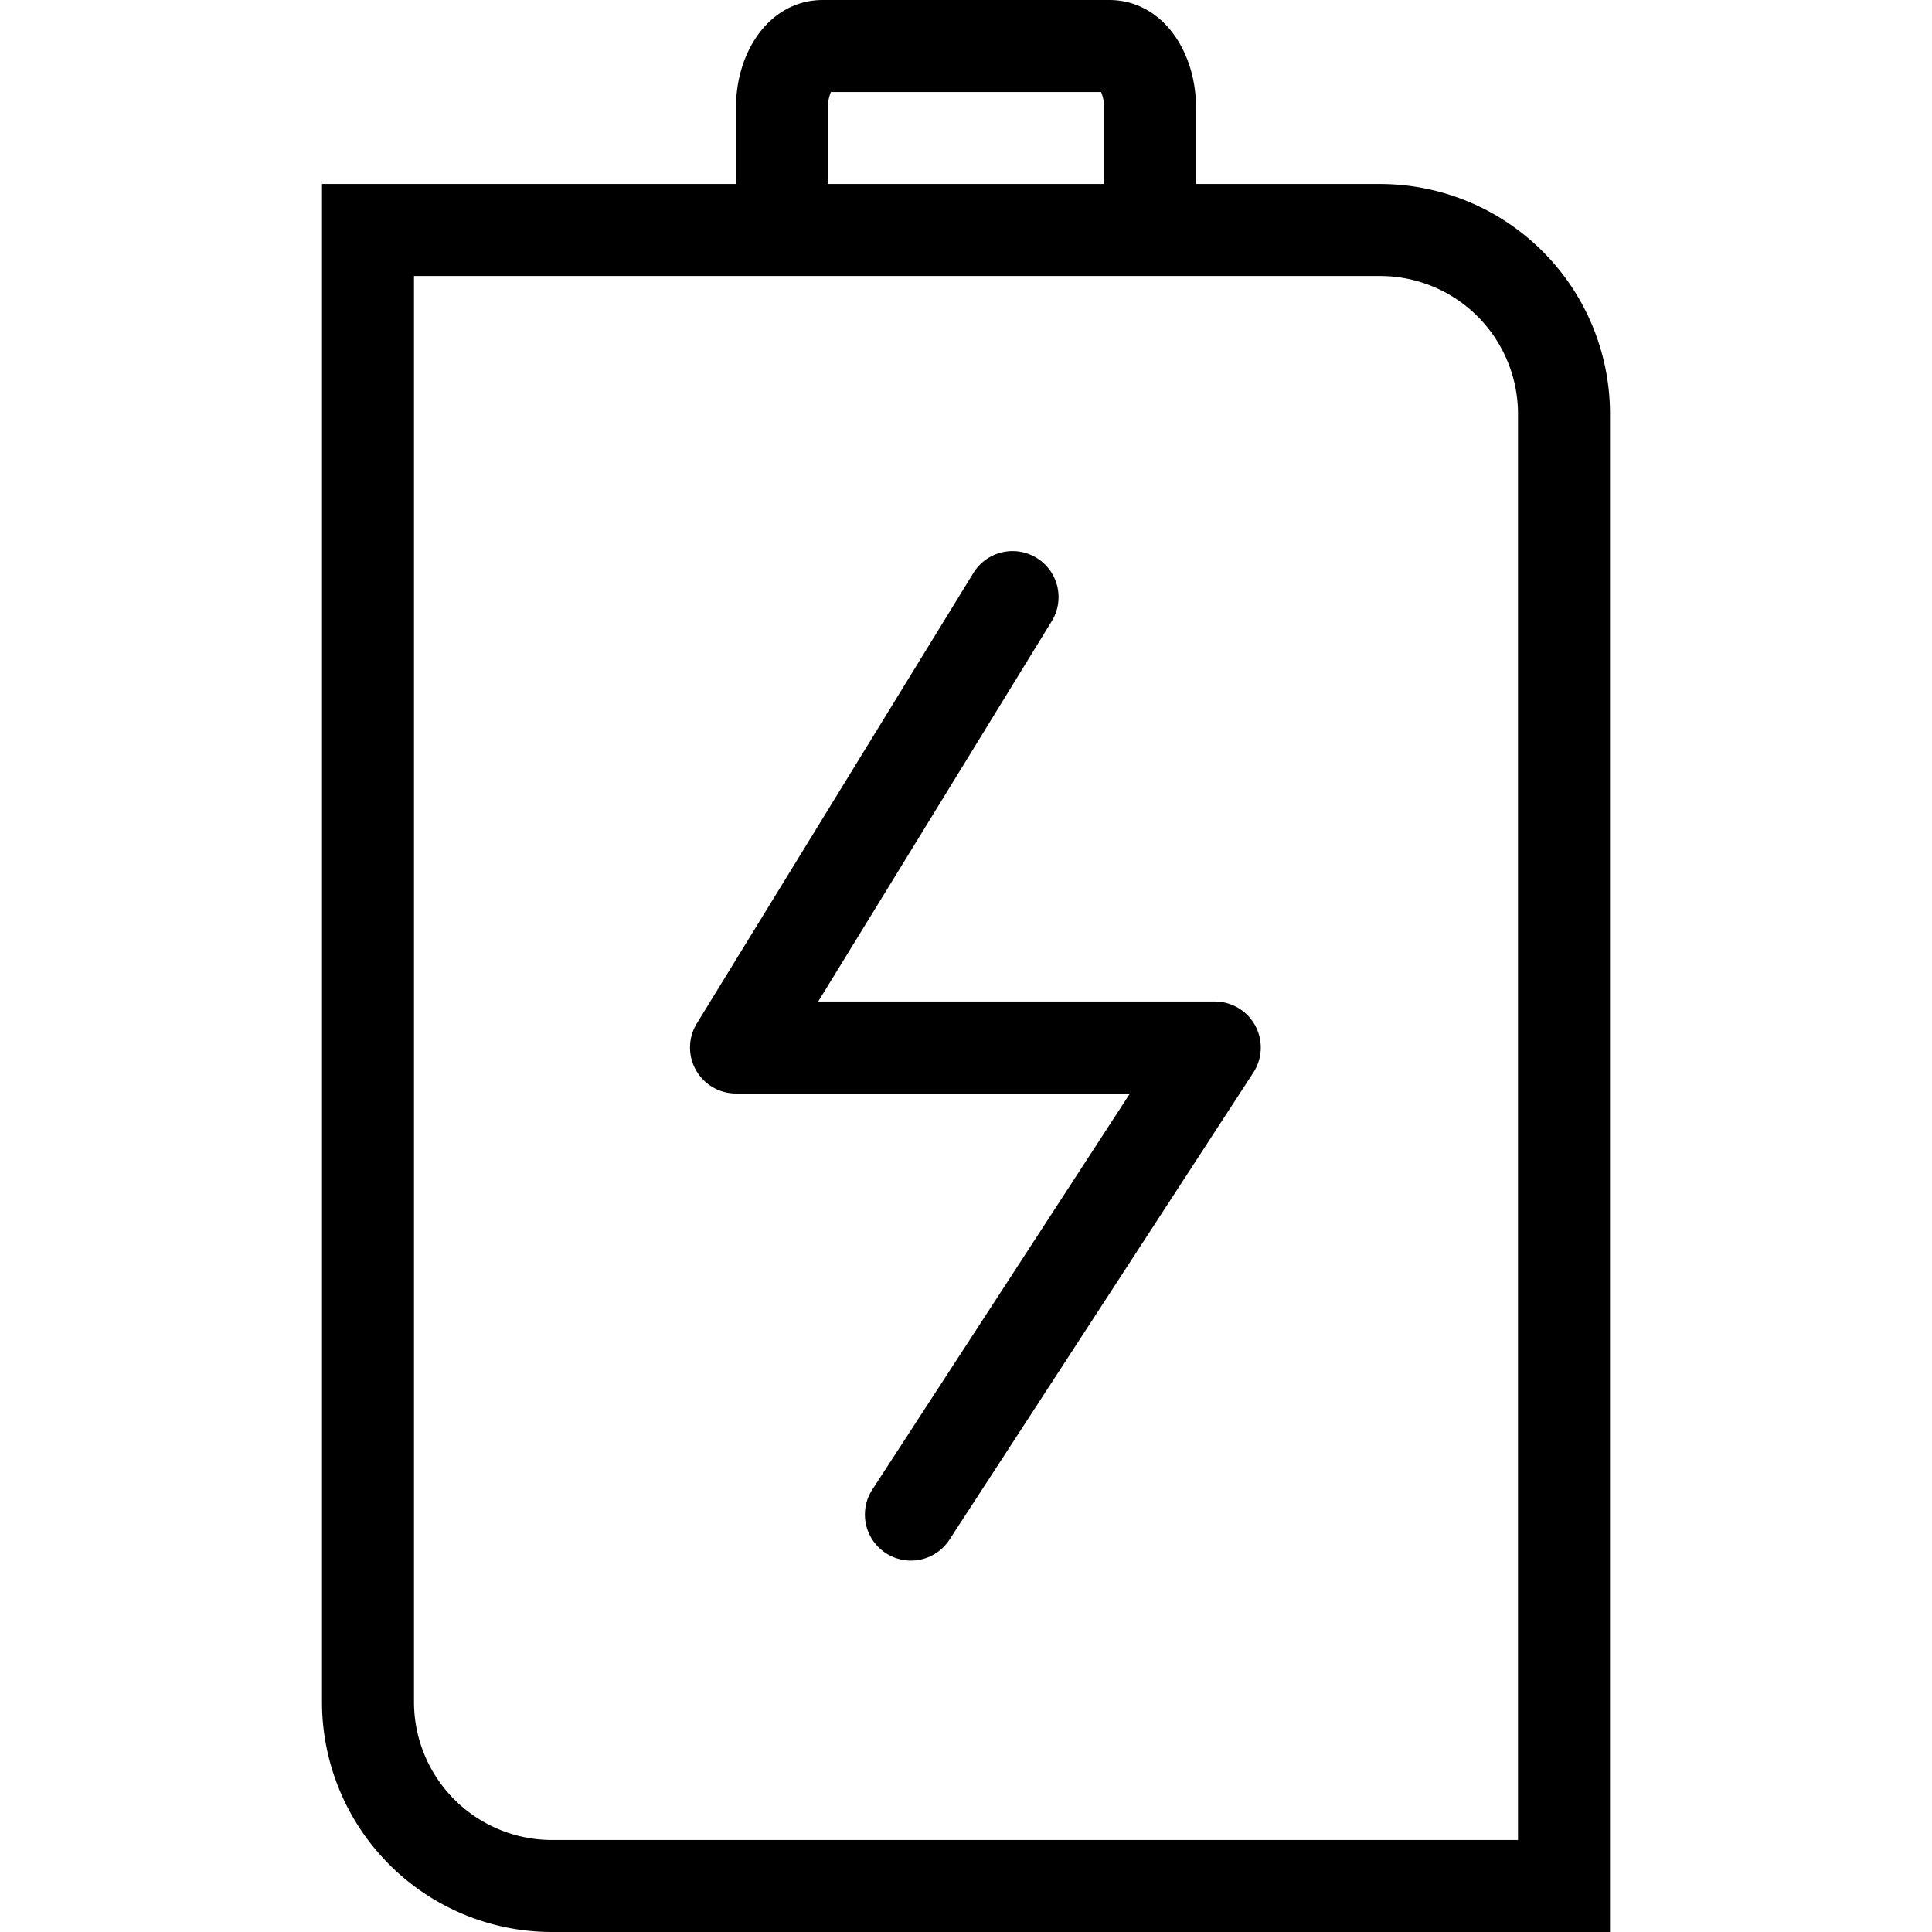 <?xml version="1.0" standalone="no"?><!DOCTYPE svg PUBLIC "-//W3C//DTD SVG 1.1//EN" "http://www.w3.org/Graphics/SVG/1.1/DTD/svg11.dtd"><svg t="1651330915839" class="icon" viewBox="0 0 1024 1024" version="1.1" xmlns="http://www.w3.org/2000/svg" p-id="23713" width="128" height="128" xmlns:xlink="http://www.w3.org/1999/xlink"><defs><style type="text/css">@font-face { font-family: feedback-iconfont; src: url("//at.alicdn.com/t/font_1031158_u69w8yhxdu.woff2?t=1630033759944") format("woff2"), url("//at.alicdn.com/t/font_1031158_u69w8yhxdu.woff?t=1630033759944") format("woff"), url("//at.alicdn.com/t/font_1031158_u69w8yhxdu.ttf?t=1630033759944") format("truetype"); }
</style></defs><path d="M219.429 146.286v755.81a73.143 73.143 0 0 0 73.142 73.142h512v-755.81a73.143 73.143 0 0 0-73.142-73.142h-512z m170.666-48.762V56.88C390.095 27.063 408.137 0 436.151 0h151.698c28.038 0 46.056 27.063 46.056 56.88v40.644h97.524a121.905 121.905 0 0 1 121.904 121.905V1024H292.571a121.905 121.905 0 0 1-121.904-121.905V97.524h219.428z m48.762 0h146.286V56.88a20.431 20.431 0 0 0-1.536-8.12H440.393a20.431 20.431 0 0 0-1.536 8.12v40.643z m-48.762 482.06h208.799L462.019 790.016a24.381 24.381 0 0 0 40.863 26.575l161.401-248.076a24.381 24.381 0 0 0-20.455-37.693H433.664l123.49-201.118a24.381 24.381 0 1 0-41.546-25.503l-146.285 238.25a24.381 24.381 0 0 0 20.772 37.133z" p-id="23714"></path></svg>